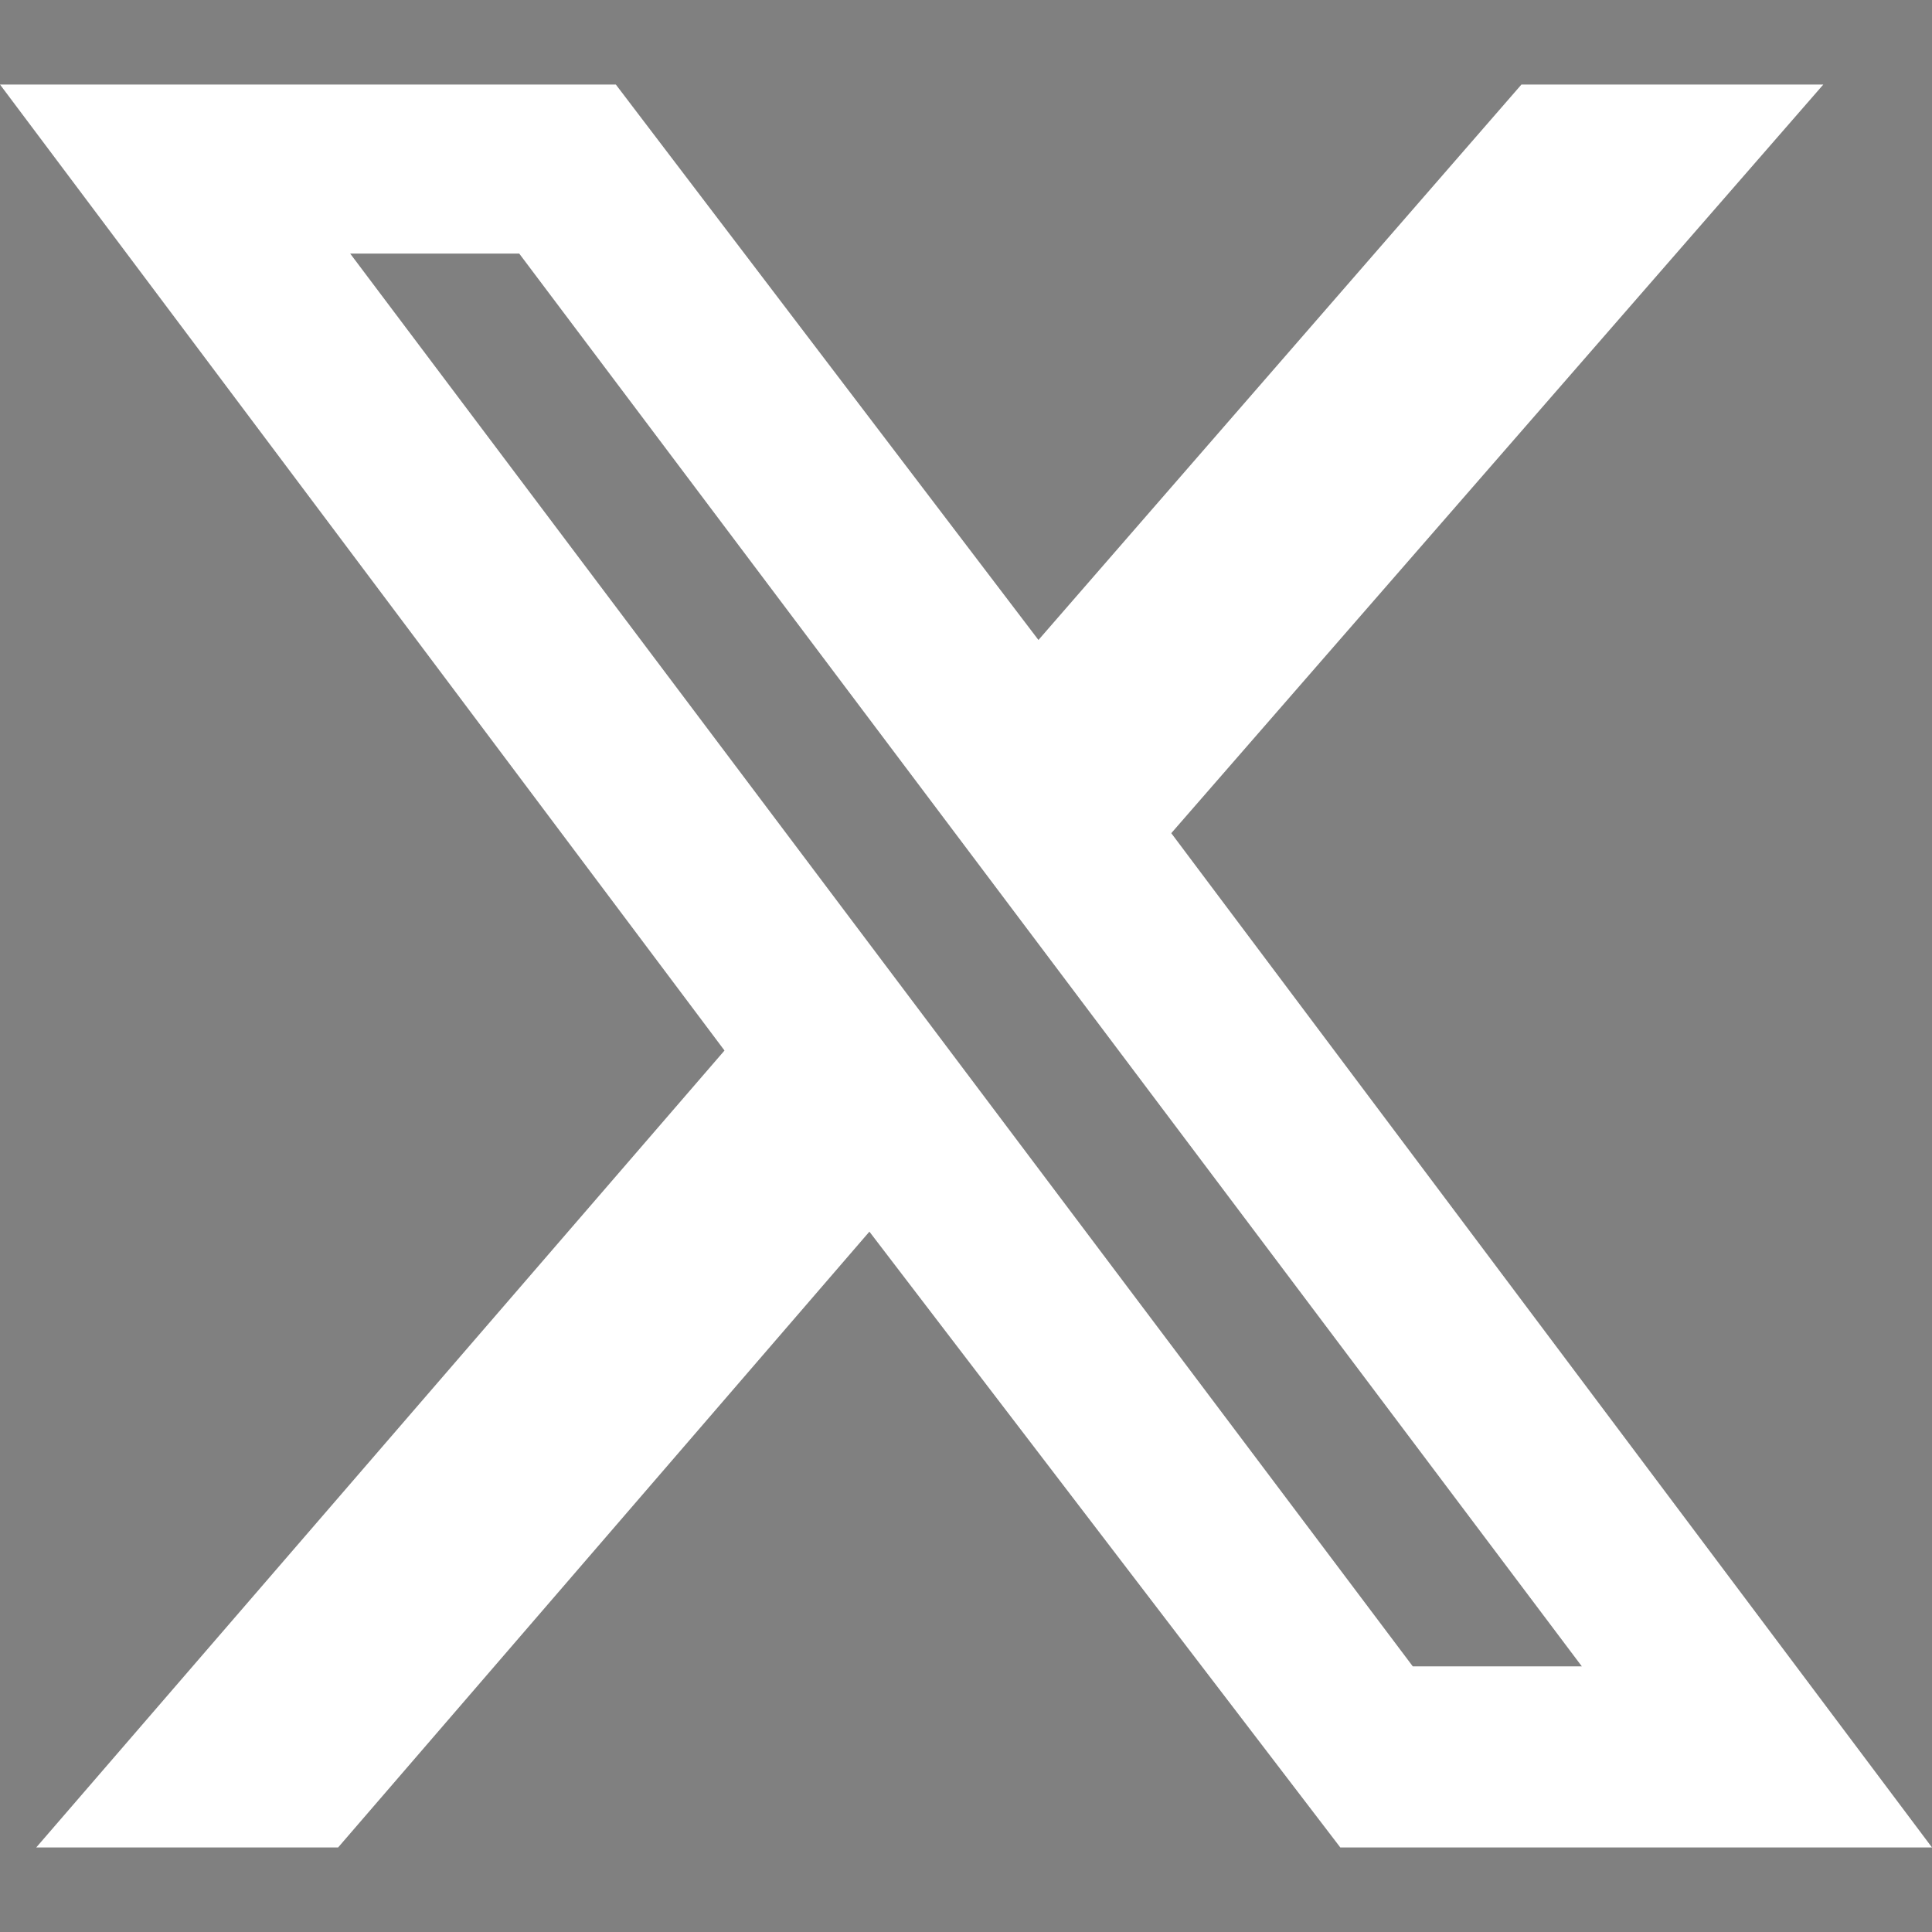 <?xml version="1.0" encoding="utf-8"?>
<!-- Generator: Adobe Illustrator 22.0.0, SVG Export Plug-In . SVG Version: 6.00 Build 0)  -->
<svg version="1.1" id="Capa_1" xmlns="http://www.w3.org/2000/svg" xmlns:xlink="http://www.w3.org/1999/xlink" x="0px" y="0px"
	 viewBox="0 0 16 16" style="enable-background:new 0 0 16 16;" xml:space="preserve">
<rect x="0" y="0" width="16" height="16" fill="#808080" stroke="none"/>
<style type="text/css">
	.st0{fill:url(#SVGID_1_);}
</style>
<linearGradient id="SVGID_1_" gradientUnits="userSpaceOnUse" x1="0" y1="8" x2="16" y2="8">
	<stop  offset="1" style="stop-color:#FFFFFF"/>
	<stop  offset="1" style="stop-color:#000000"/>
</linearGradient>
<path class="st0" d="M12.6,0.7h2.5L9.7,6.9l6.3,8.4h-4.9l-3.9-5.1l-4.4,5.1H0.3L6,8.7L0,0.7h5.1l3.5,4.6L12.6,0.7L12.6,0.7z
	 M11.7,13.8h1.4L4.3,2.1H2.9L11.7,13.8z"/>
</svg>
